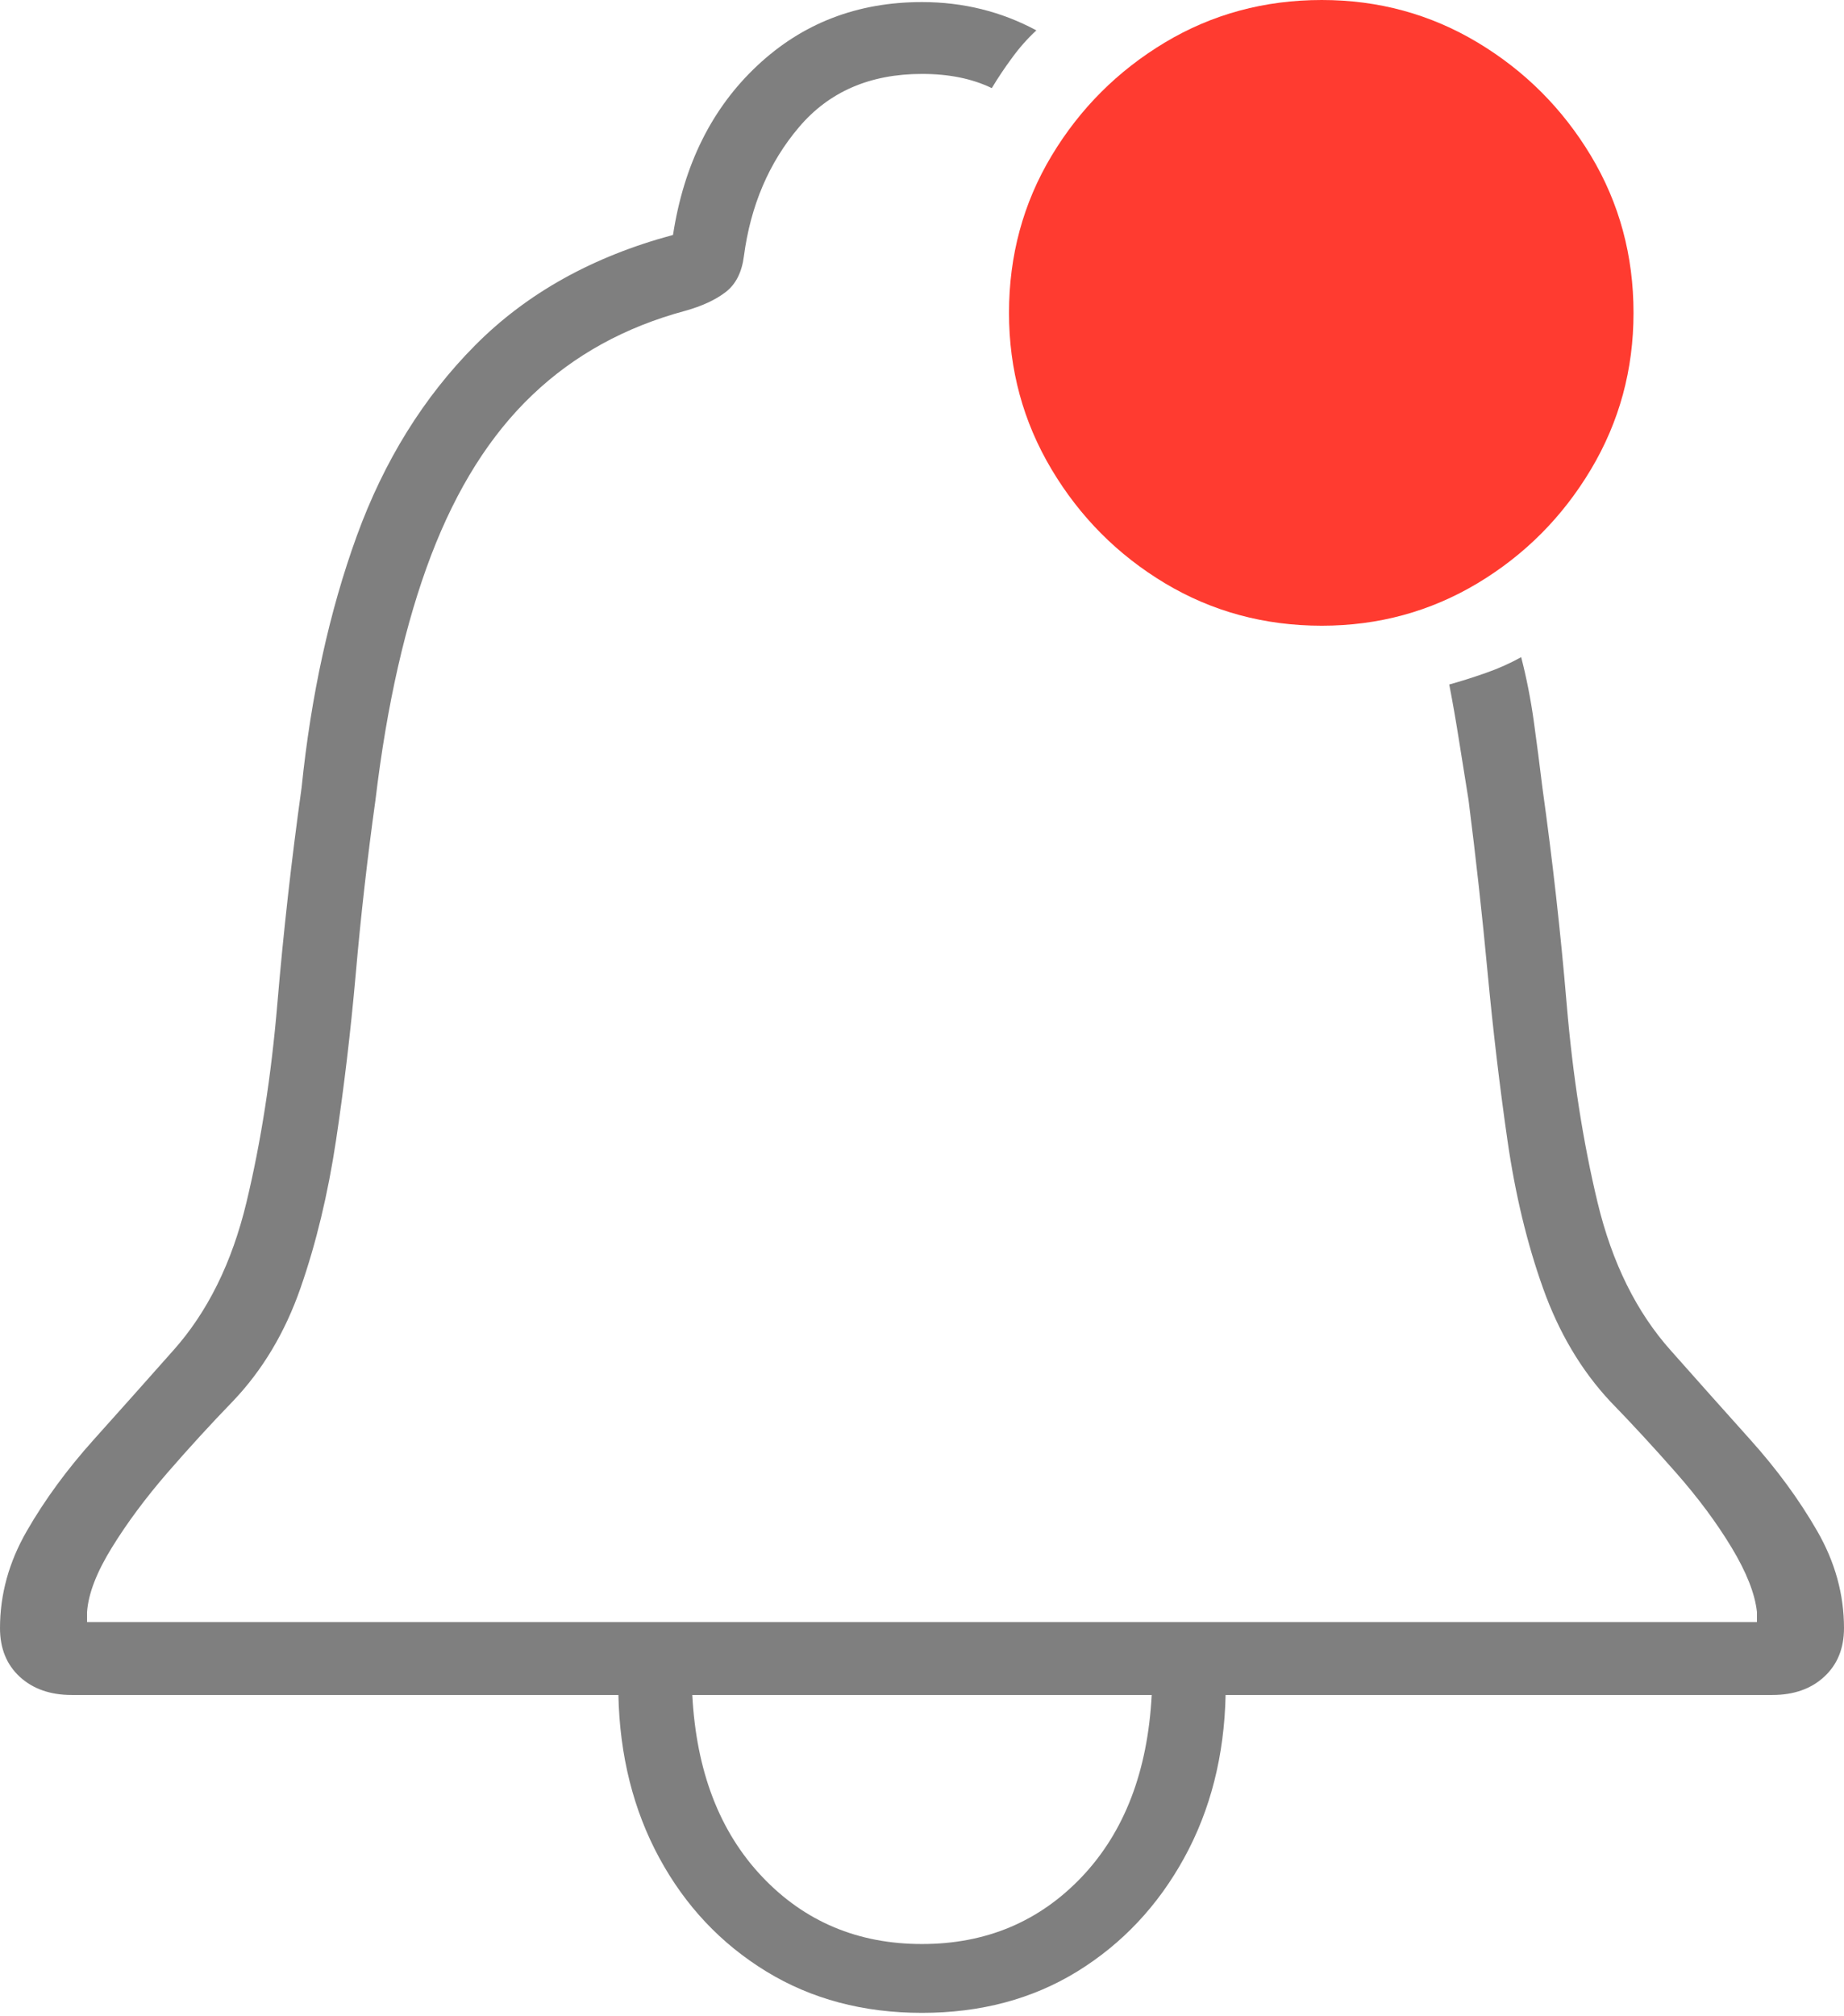 <?xml version="1.0" encoding="UTF-8"?>
<!--Generator: Apple Native CoreSVG 175-->
<!DOCTYPE svg
PUBLIC "-//W3C//DTD SVG 1.1//EN"
       "http://www.w3.org/Graphics/SVG/1.1/DTD/svg11.dtd">
<svg version="1.1" xmlns="http://www.w3.org/2000/svg" xmlns:xlink="http://www.w3.org/1999/xlink" width="17.793" height="19.443">
 <g>
  <rect height="19.443" opacity="0" width="17.793" x="0" y="0"/>
  <path d="M0 15.703Q0 15.996 0.19 16.172Q0.381 16.348 0.693 16.348L5.967 16.348Q5.986 17.227 6.362 17.92Q6.738 18.613 7.393 19.014Q8.047 19.414 8.896 19.414Q9.746 19.414 10.396 19.014Q11.045 18.613 11.426 17.92Q11.807 17.227 11.826 16.348L17.1 16.348Q17.412 16.348 17.602 16.172Q17.793 15.996 17.793 15.703Q17.793 15.215 17.534 14.766Q17.275 14.316 16.89 13.887Q16.504 13.457 16.123 13.027Q15.625 12.471 15.415 11.597Q15.205 10.723 15.117 9.683Q15.029 8.643 14.883 7.598Q14.844 7.275 14.8 6.958Q14.756 6.641 14.678 6.338Q14.521 6.426 14.341 6.489Q14.16 6.553 13.984 6.602Q14.033 6.855 14.077 7.134Q14.121 7.412 14.17 7.715Q14.277 8.555 14.355 9.39Q14.434 10.225 14.546 11.001Q14.658 11.777 14.888 12.422Q15.117 13.066 15.537 13.516Q15.85 13.838 16.172 14.204Q16.494 14.57 16.709 14.927Q16.924 15.283 16.953 15.547L16.953 15.645L0.84 15.645L0.84 15.547Q0.859 15.283 1.079 14.927Q1.299 14.57 1.616 14.204Q1.934 13.838 2.246 13.516Q2.676 13.066 2.9 12.422Q3.125 11.777 3.242 11.001Q3.359 10.225 3.433 9.39Q3.506 8.555 3.623 7.715Q3.789 6.328 4.16 5.356Q4.531 4.385 5.137 3.809Q5.742 3.232 6.611 2.998Q6.855 2.93 7.002 2.817Q7.148 2.705 7.178 2.471Q7.275 1.738 7.71 1.226Q8.145 0.713 8.896 0.713Q9.287 0.713 9.57 0.85Q9.658 0.703 9.766 0.557Q9.873 0.41 10 0.293Q9.492 0.02 8.896 0.02Q7.959 0.02 7.305 0.635Q6.65 1.25 6.494 2.266Q5.332 2.578 4.585 3.33Q3.838 4.082 3.442 5.171Q3.047 6.26 2.91 7.598Q2.764 8.643 2.676 9.683Q2.588 10.723 2.378 11.597Q2.168 12.471 1.67 13.027Q1.289 13.457 0.903 13.887Q0.518 14.316 0.259 14.766Q0 15.215 0 15.703ZM6.68 16.348L11.113 16.348Q11.055 17.451 10.44 18.101Q9.824 18.75 8.896 18.75Q7.969 18.75 7.354 18.101Q6.738 17.451 6.68 16.348Z" fill="rgba(0,0,0,0.5)"/>
  <path d="M12.754 6.035Q13.574 6.035 14.258 5.625Q14.941 5.215 15.352 4.526Q15.762 3.838 15.762 3.018Q15.762 2.188 15.352 1.504Q14.941 0.82 14.258 0.41Q13.574 0 12.754 0Q11.924 0 11.24 0.41Q10.557 0.82 10.146 1.504Q9.736 2.188 9.736 3.018Q9.736 3.838 10.146 4.526Q10.557 5.215 11.24 5.625Q11.924 6.035 12.754 6.035Z" fill="#ff3b30"/>
 </g>
</svg>
